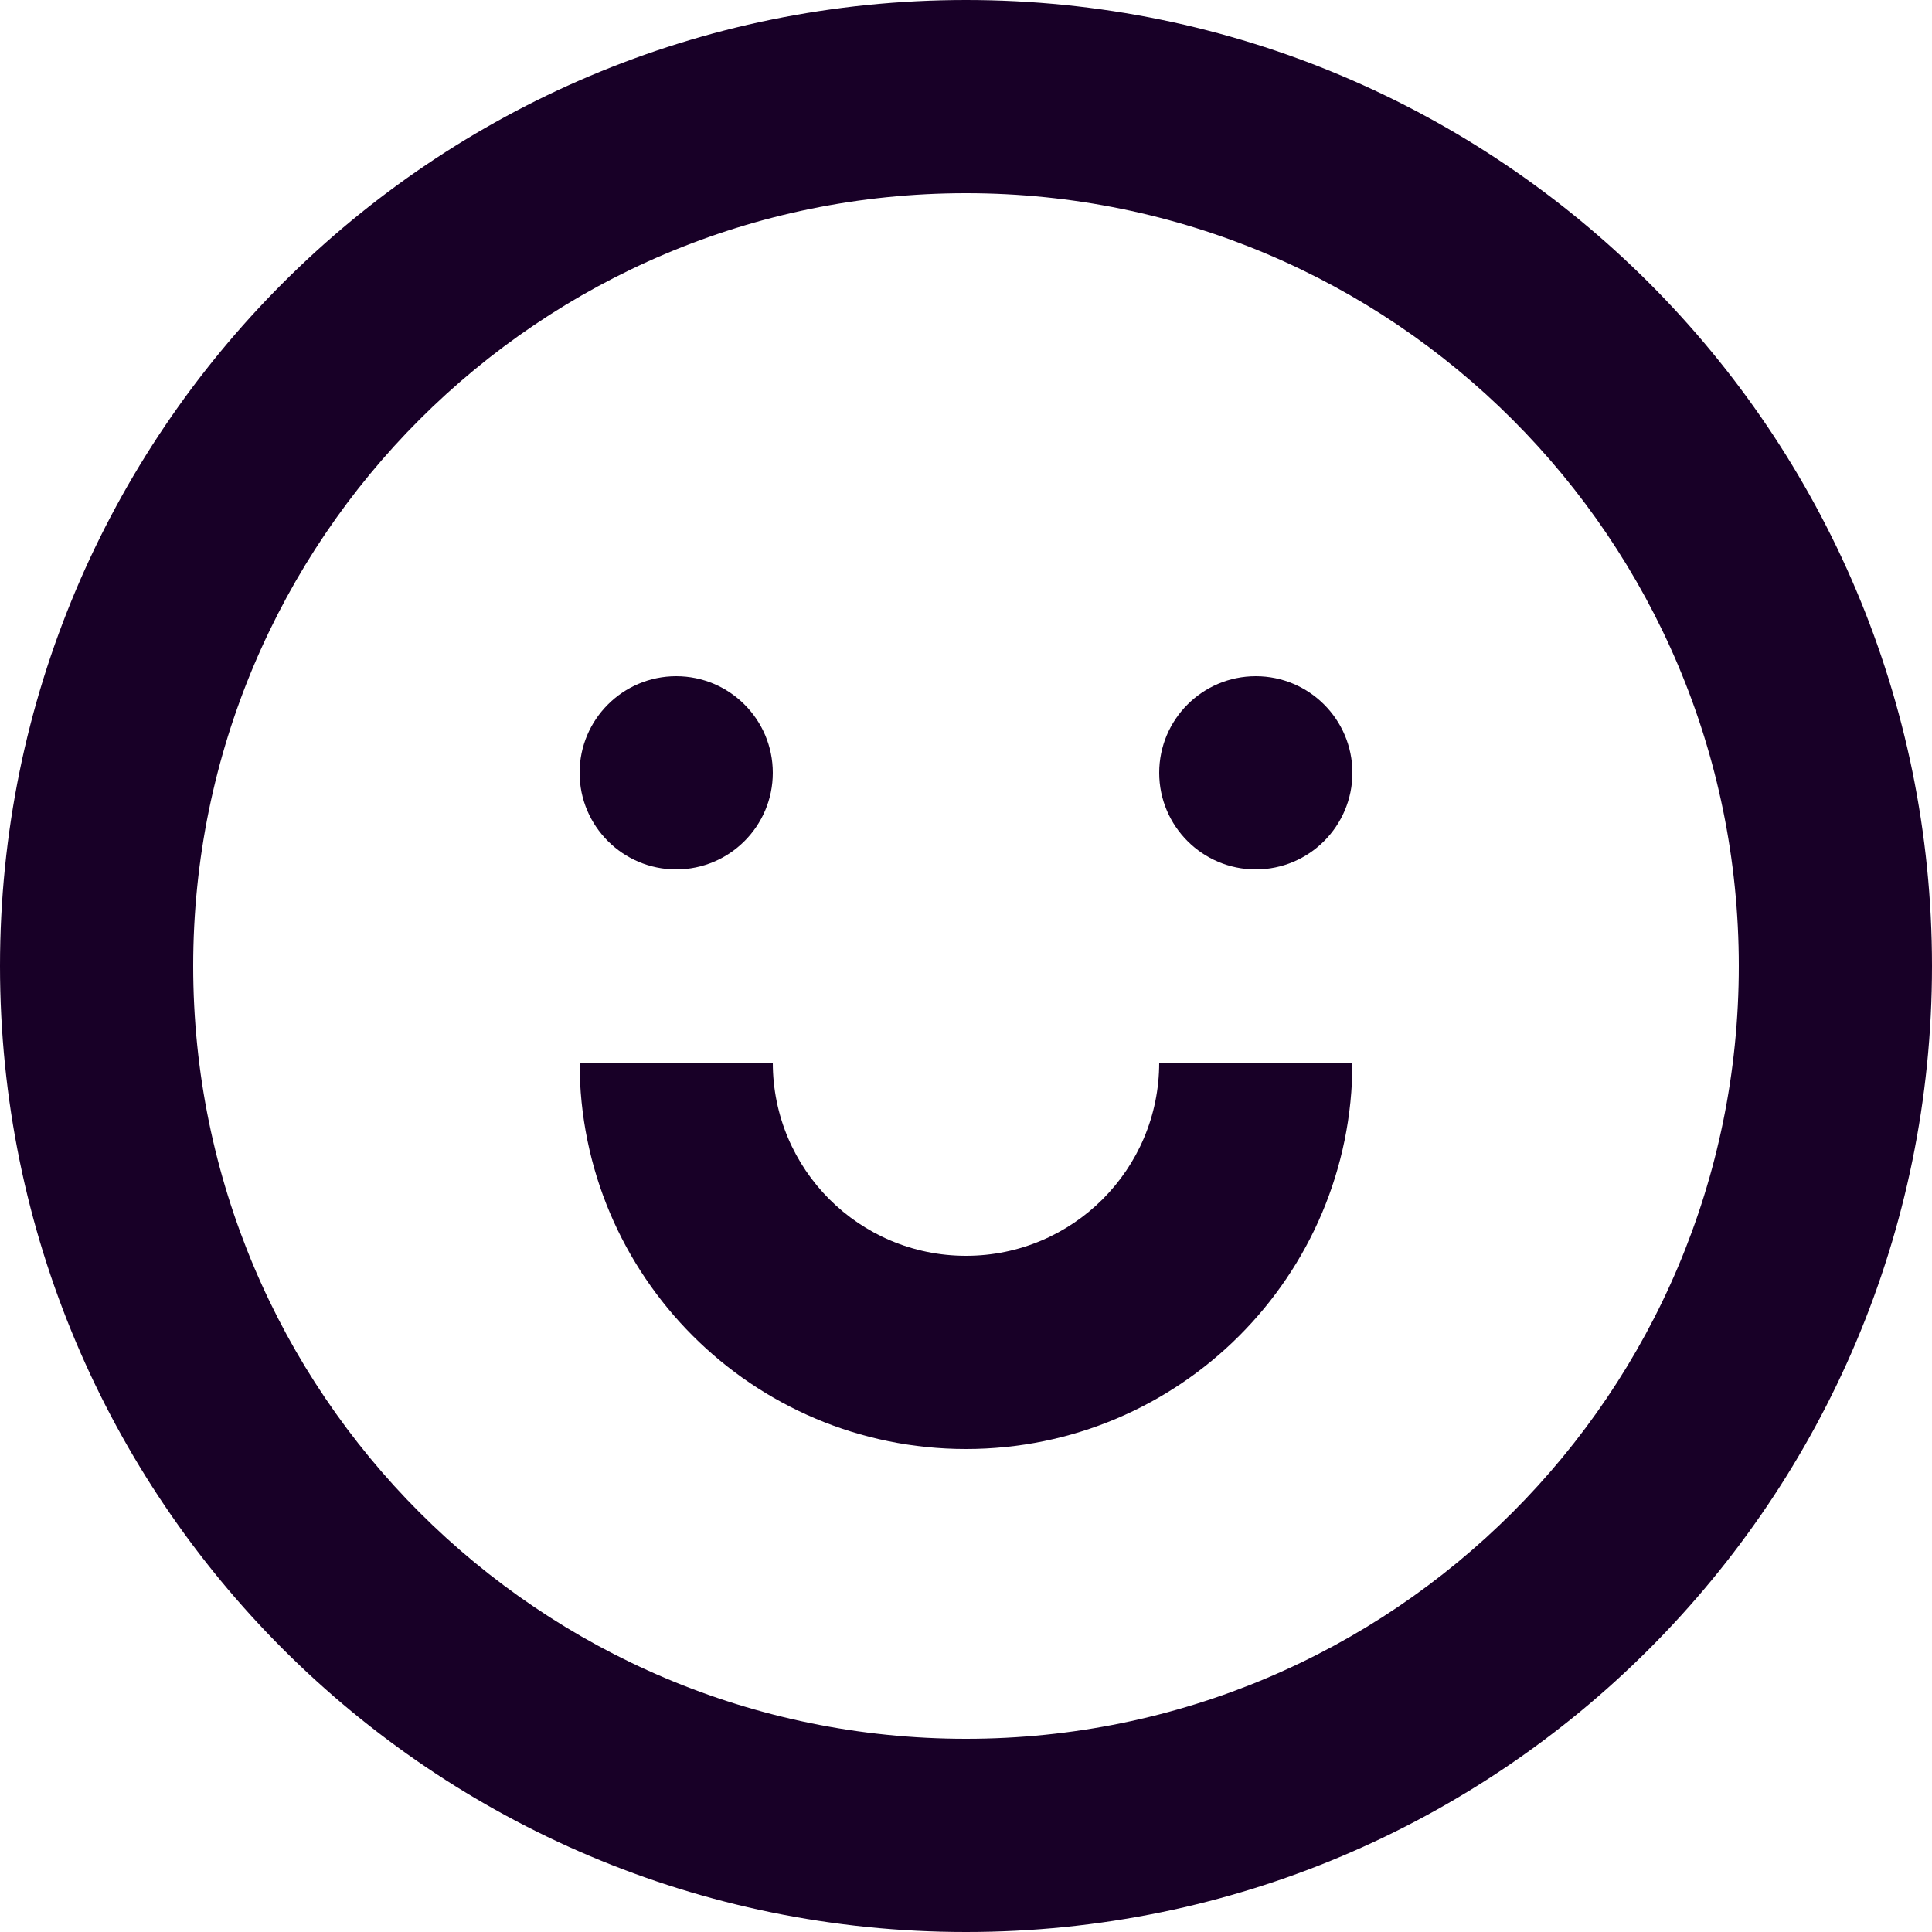 <?xml version="1.0" encoding="UTF-8" standalone="no"?>
<svg
   fill="none"
   height="32"
   viewBox="0 0 32 32"
   width="32"
   version="1.1"
   id="svg10"
   sodipodi:docname="face-smile.svg"
   inkscape:version="1.1.1 (3bf5ae0d25, 2021-09-20)"
   xmlns:inkscape="http://www.inkscape.org/namespaces/inkscape"
   xmlns:sodipodi="http://sodipodi.sourceforge.net/DTD/sodipodi-0.dtd"
   xmlns="http://www.w3.org/2000/svg"
   xmlns:svg="http://www.w3.org/2000/svg">
  <defs
     id="defs14" />
  <sodipodi:namedview
     id="namedview12"
     pagecolor="#ffffff"
     bordercolor="#666666"
     borderopacity="1.0"
     inkscape:pageshadow="2"
     inkscape:pageopacity="0.0"
     inkscape:pagecheckerboard="0"
     showgrid="false"
     inkscape:zoom="27.28125"
     inkscape:cx="15.981672"
     inkscape:cy="15.981672"
     inkscape:window-width="3840"
     inkscape:window-height="2080"
     inkscape:window-x="2293"
     inkscape:window-y="35"
     inkscape:window-maximized="1"
     inkscape:current-layer="svg10" />
  <g
     id="g835"
     transform="matrix(1.6,0,0,1.6,-3.2,-3.2)">
    <path
       d="m 16,13 h -2 c 0,1.105 -0.895,2 -2,2 -1.105,0 -2,-0.895 -2,-2 H 8 c 0,2.209 1.791,4 4,4 2.209,0 4,-1.791 4,-4 z"
       fill="#180027"
       id="path2" />
    <path
       d="M 10,10 C 10,10.552 9.552,11 9,11 8.448,11 8,10.552 8,10 8,9.448 8.448,9 9,9 c 0.552,0 1,0.448 1,1 z"
       fill="#180027"
       id="path4" />
    <path
       d="m 15,11 c 0.552,0 1,-0.448 1,-1 0,-0.552 -0.448,-1 -1,-1 -0.552,0 -1,0.448 -1,1 0,0.552 0.448,1 1,1 z"
       fill="#180027"
       id="path6" />
    <path
       clip-rule="evenodd"
       d="M 22,12 C 22,17.523 17.523,22 12,22 6.477,22 2,17.523 2,12 2,6.477 6.477,2 12,2 17.523,2 22,6.477 22,12 Z m -2,0 c 0,4.418 -3.582,8 -8,8 -4.418,0 -8,-3.582 -8,-8 0,-4.418 3.582,-8 8,-8 4.418,0 8,3.582 8,8 z"
       fill="#180027"
       fill-rule="evenodd"
       id="path8" />
  </g>
</svg>

